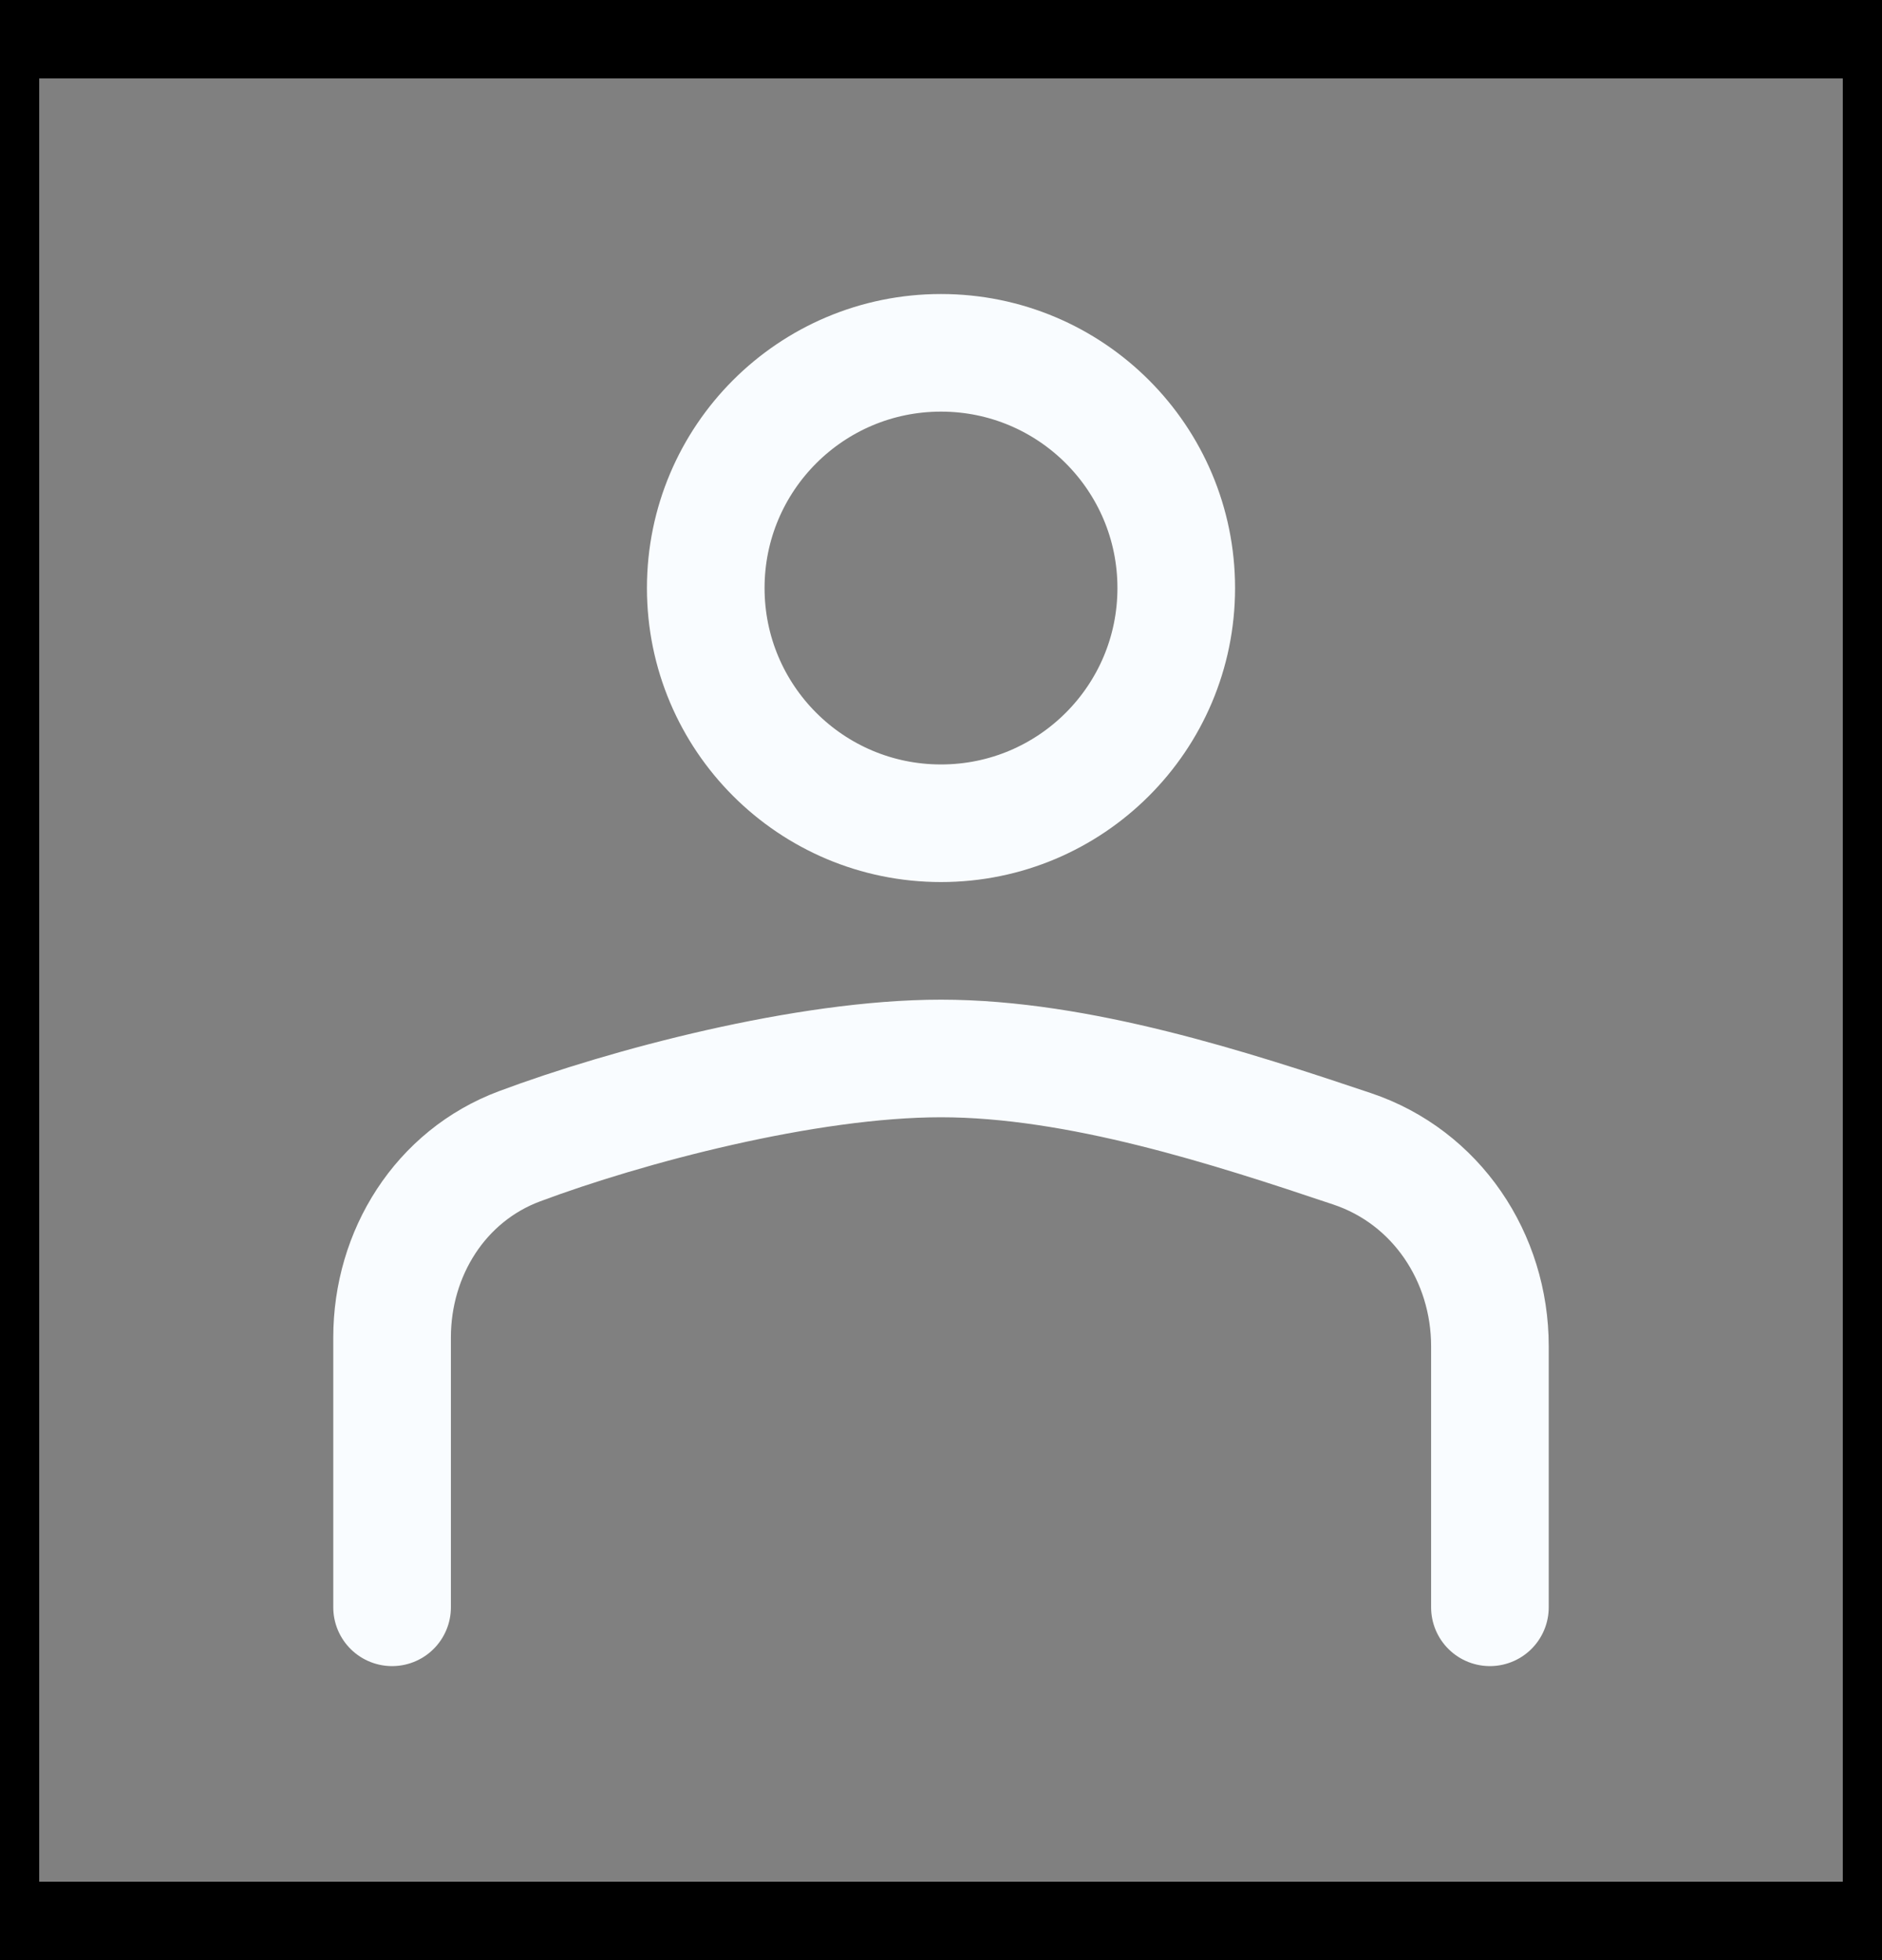 <svg width="24" height="25" viewBox="0 0 24 25" fill="none" xmlns="http://www.w3.org/2000/svg">
<rect x="0" y="0" width="24" height="25" fill="#808080" stroke="none"/>
<path d="M15 7.5C15 9.157 13.657 10.5 12 10.5C10.343 10.5 9 9.157 9 7.5C9 5.843 10.343 4.5 12 4.5C13.657 4.5 15 5.843 15 7.5Z" stroke="#F9FCFF" stroke-width="1.5"/>
<path d="M5 20.5V17.059C5 15.982 5.616 14.997 6.625 14.62C7.986 14.111 10.28 13.5 12 13.5C13.756 13.5 15.705 14.136 17.242 14.652C18.317 15.012 19 16.036 19 17.17V20.5" stroke="#F9FCFF" stroke-width="1.5" stroke-linecap="round"/>
<rect y="0.5" width="24" height="24" stroke="black"/>
</svg>

